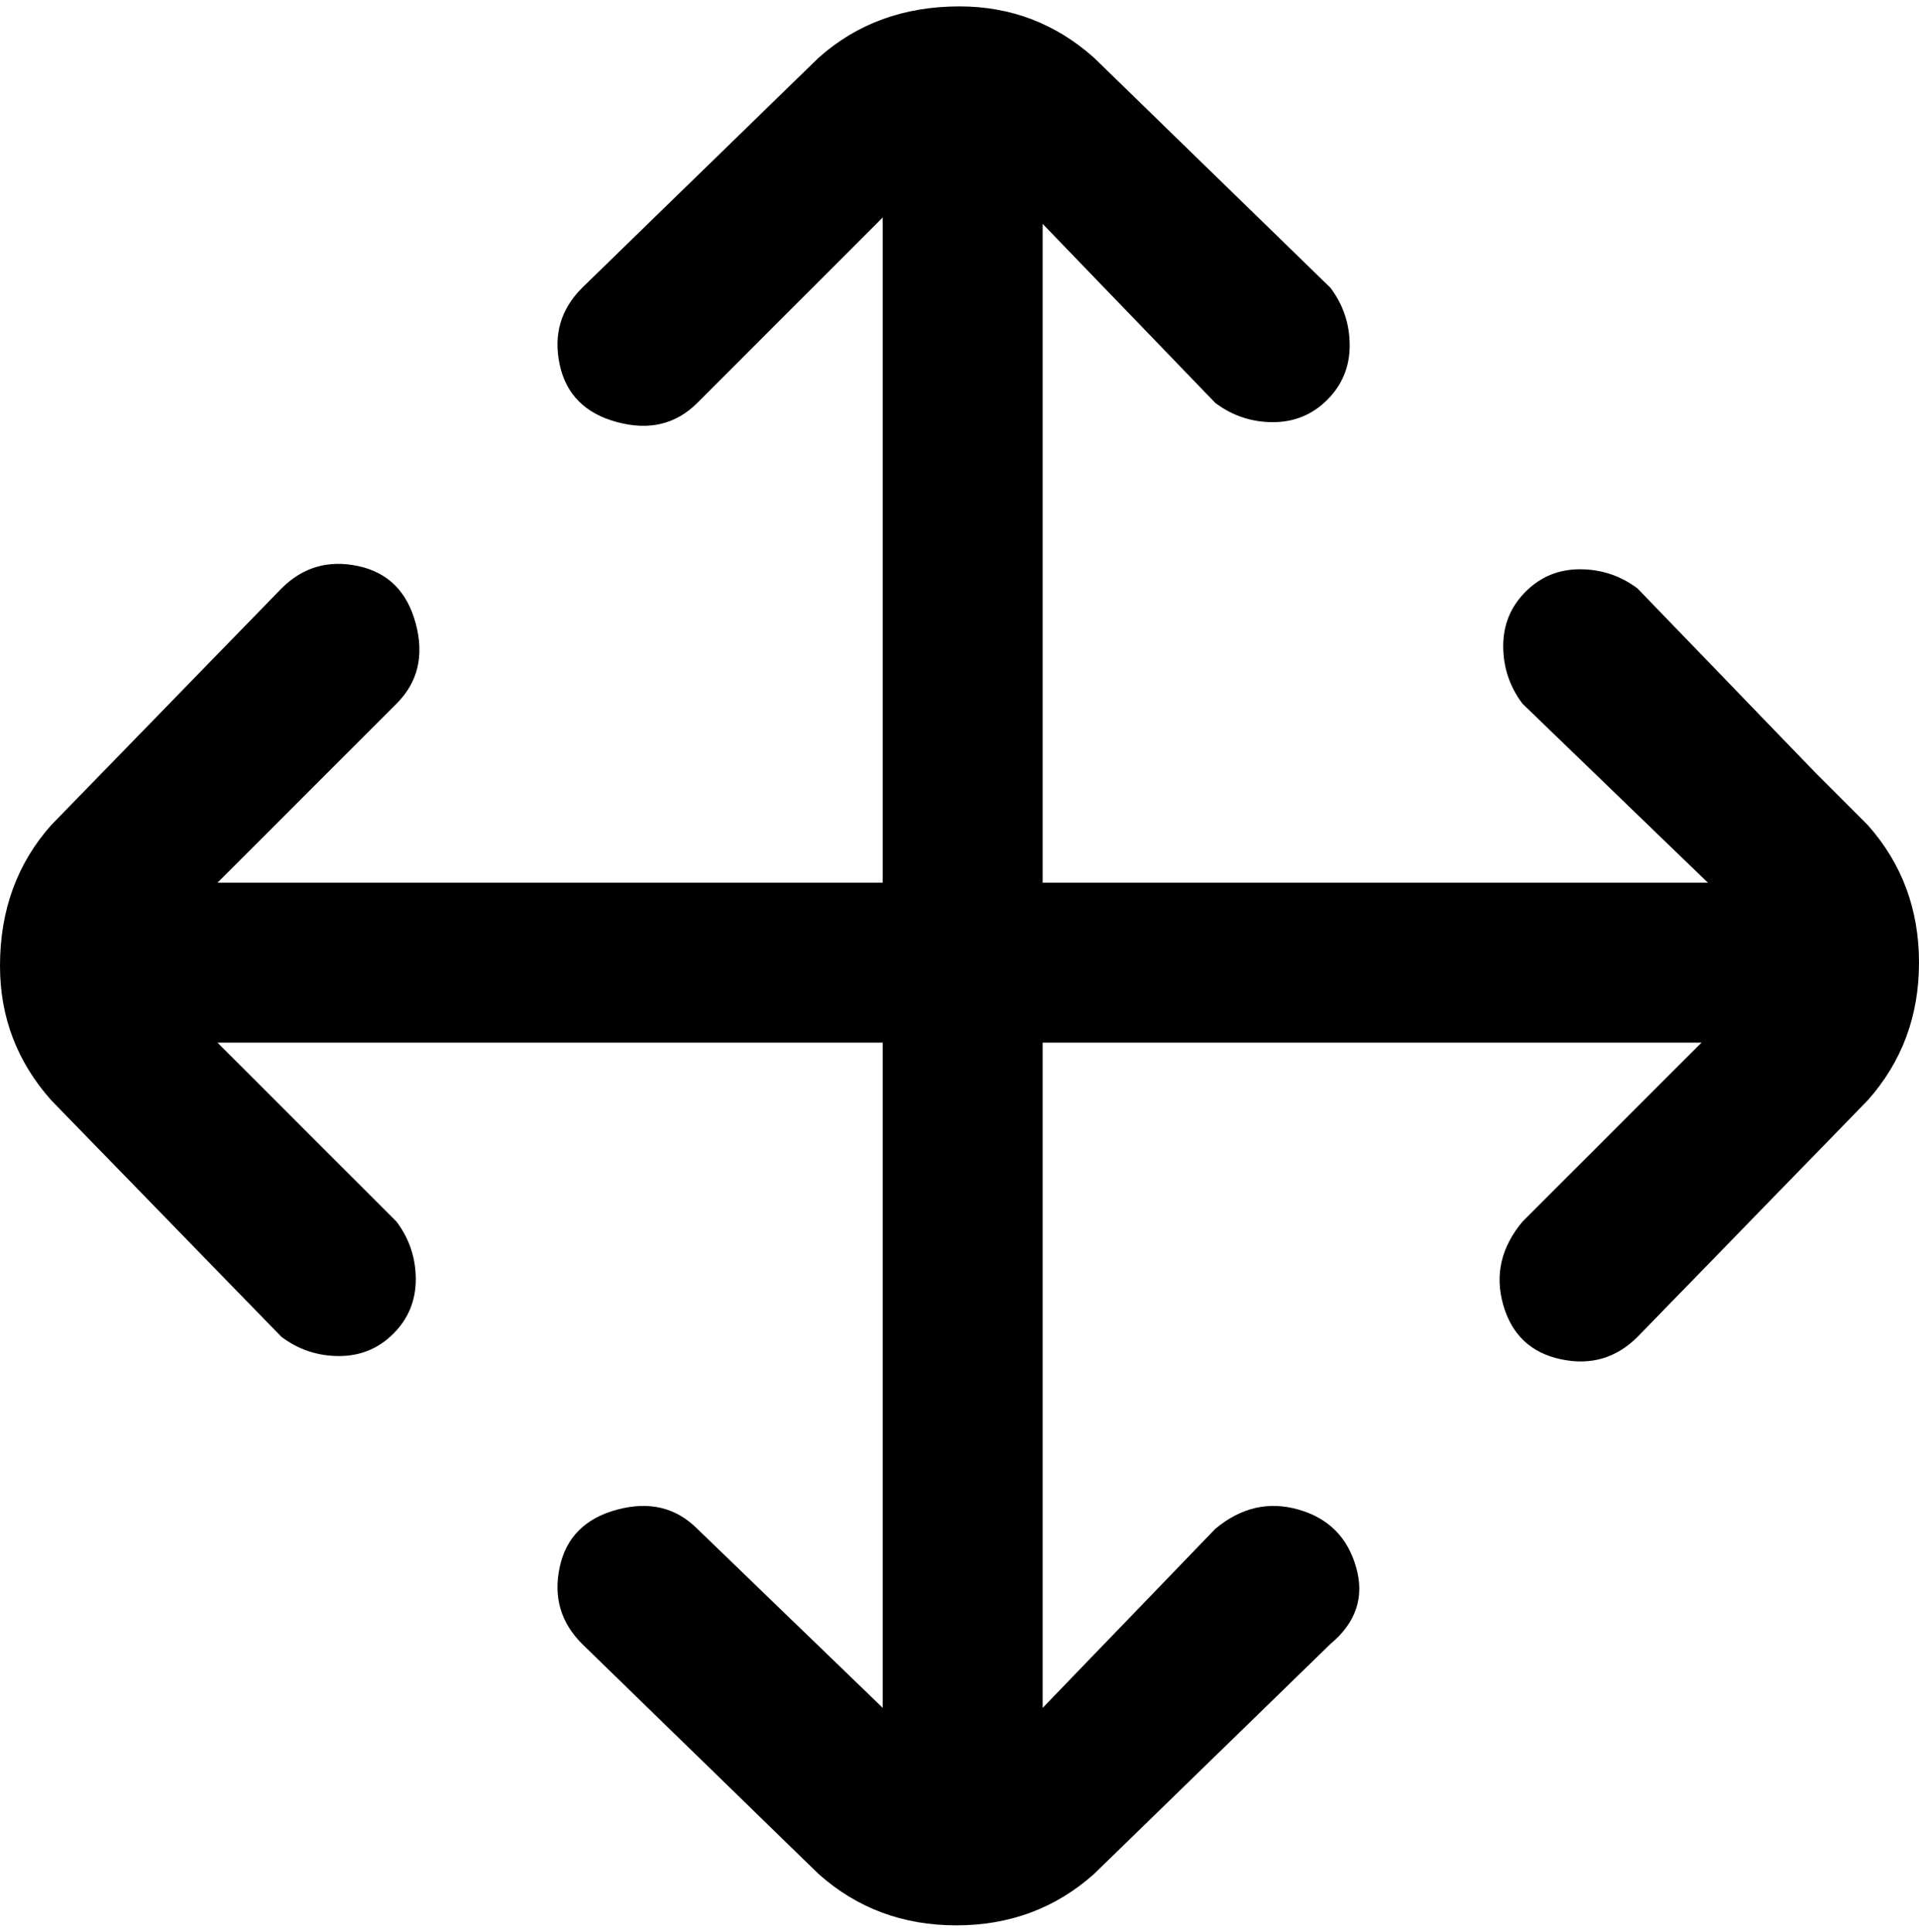 <svg viewBox="0 0 300 302.001" xmlns="http://www.w3.org/2000/svg"><path d="M292 129l-8-8-28-29q-4-3-9-3t-8.5 3.5Q235 96 235 101t3 9l29 28H163V35l27 28q4 3 9 3t8.5-3.5Q211 59 211 54t-3-9L171 9q-9-8-21-8-13 0-22 8L91 45q-5 5-3.5 12t9 9q7.5 2 12.5-3l29-29v104H34l28-28q5-5 3-12.5t-9-9Q49 87 44 92L8 129q-8 9-8 22 0 12 8 21l36 37q4 3 9 3t8.5-3.5Q65 205 65 200t-3-9l-28-28h104v104l-29-28q-5-5-12.5-3t-9 9q-1.5 7 3.5 12l37 36q9 8 21.5 8t21.5-8l37-36q6-5 4-12t-9-9q-7-2-13 3l-27 28V163h103l-28 28q-5 6-3 13t9 8.5q7 1.5 12-3.5l36-37q8-9 8-21.5t-8-21.5z"/></svg>
